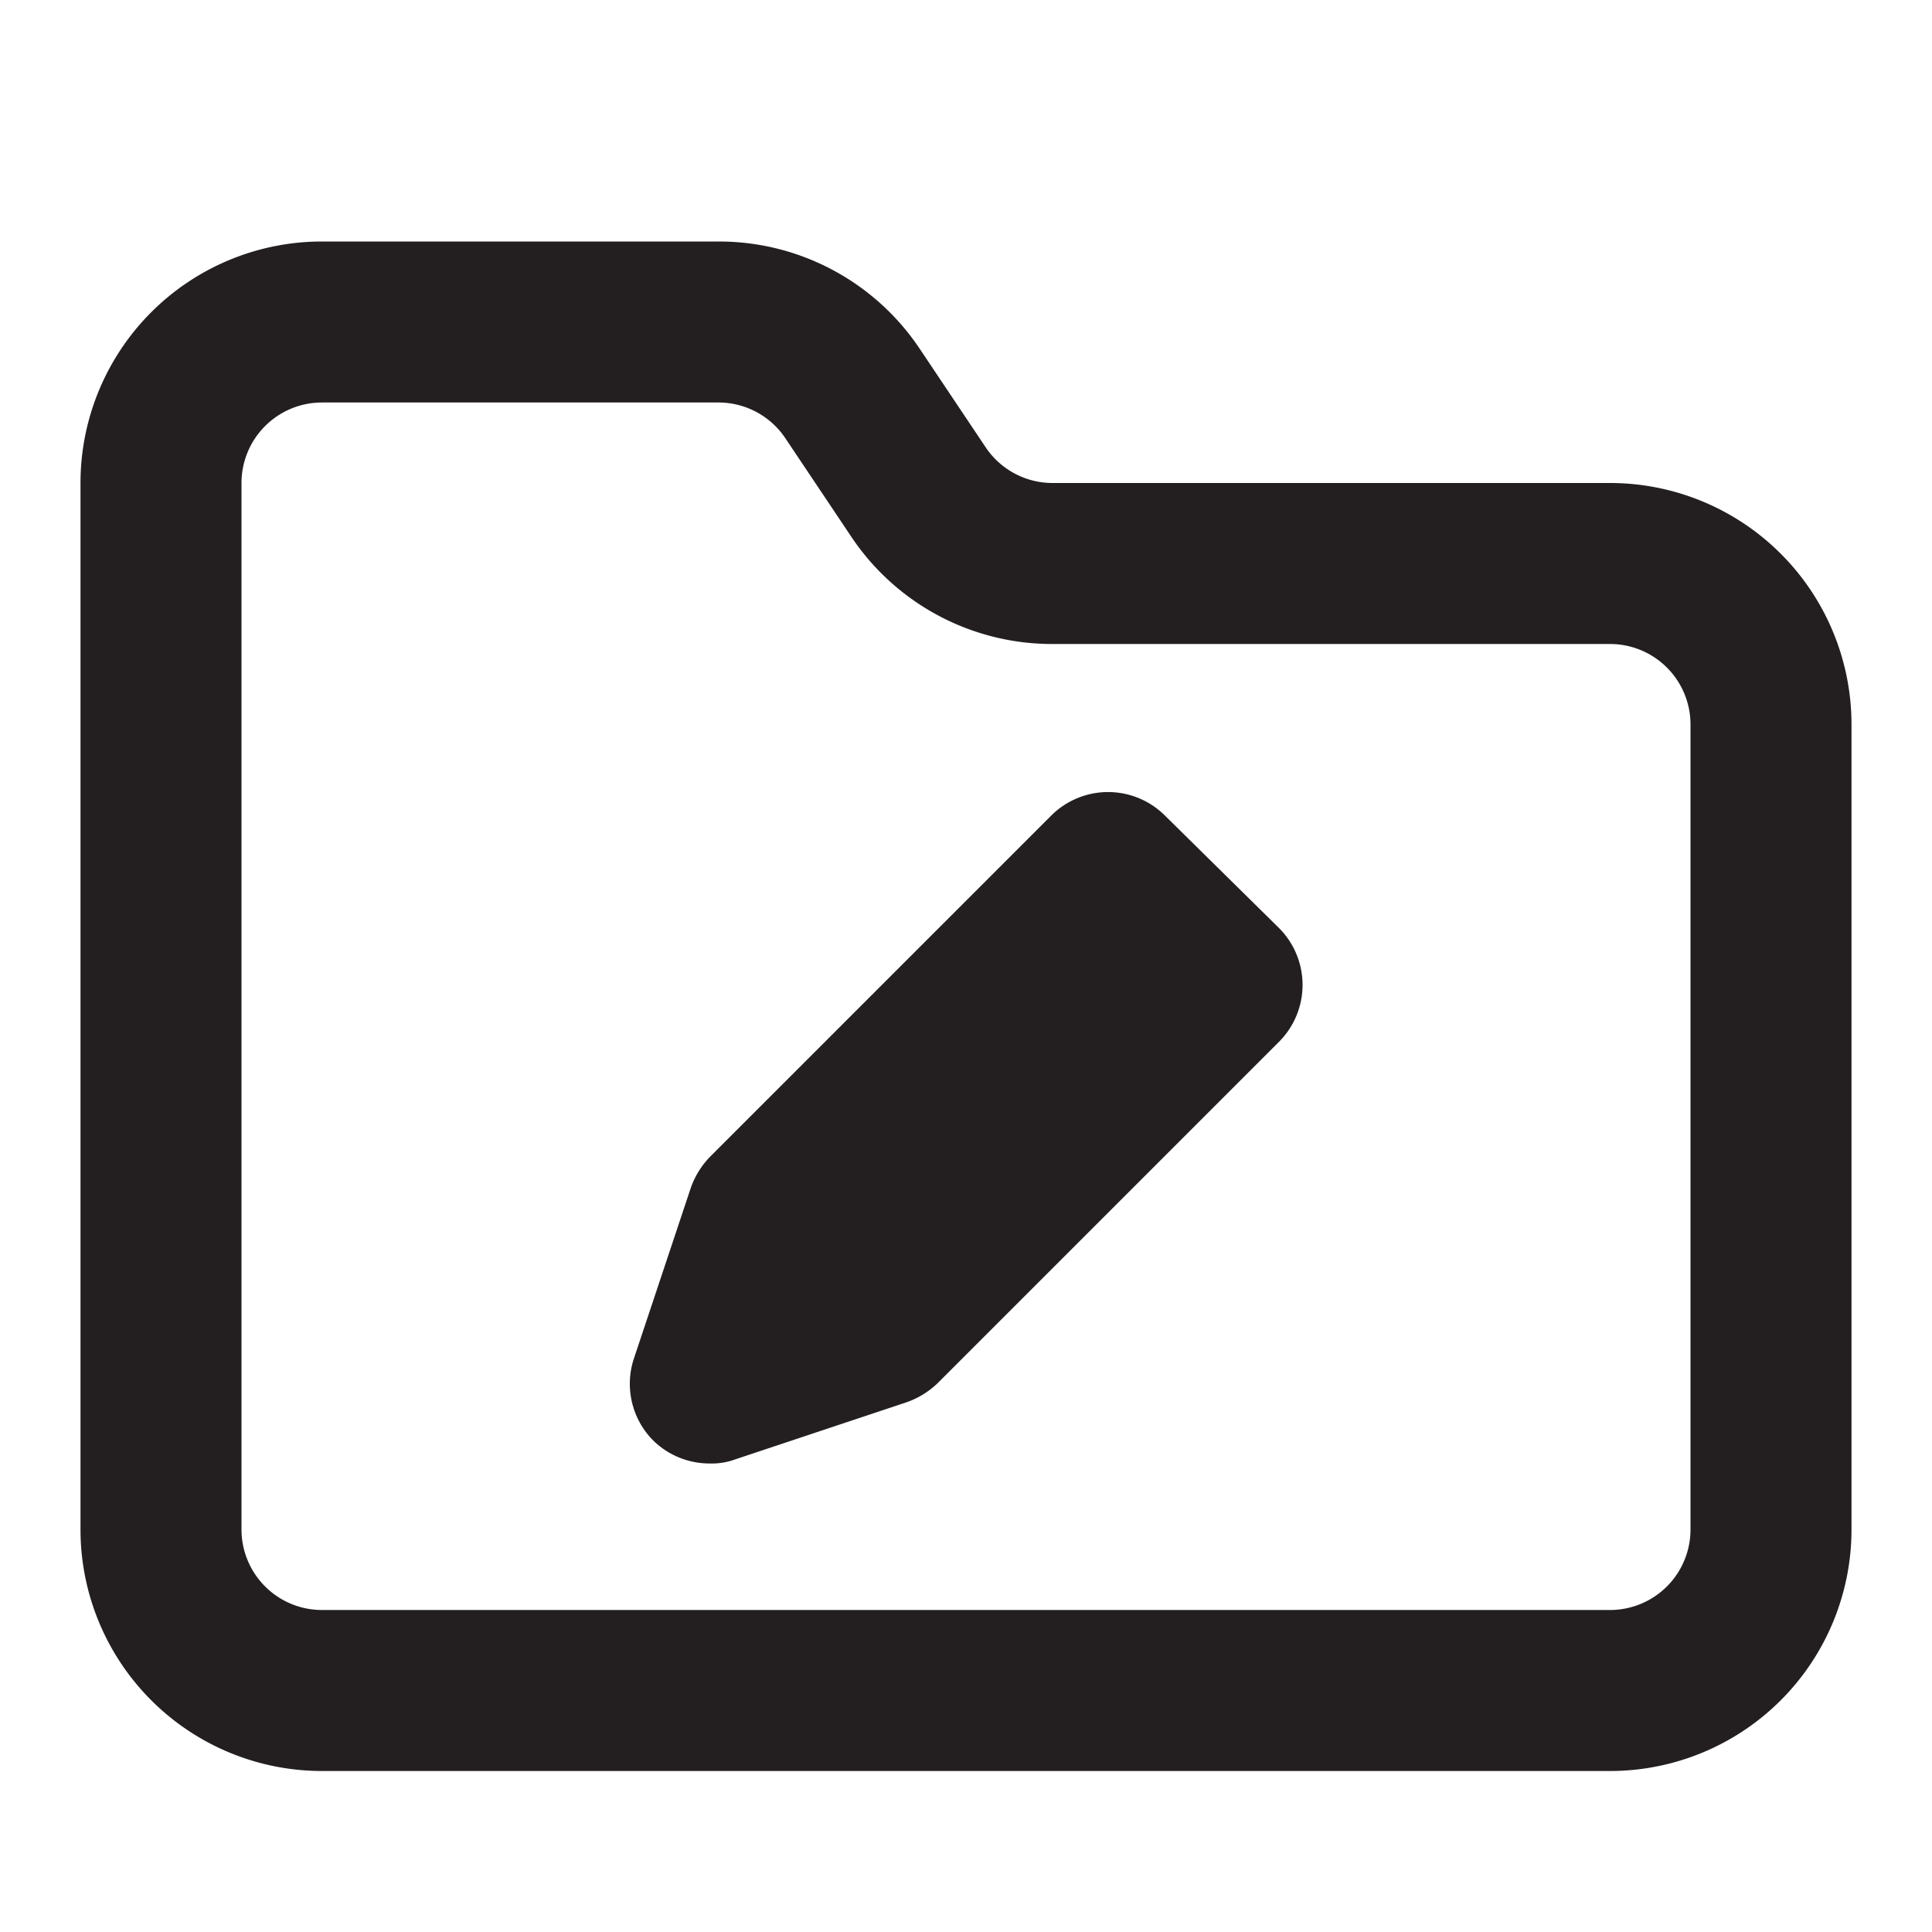 <svg xmlns="http://www.w3.org/2000/svg" viewBox="0 0 24 24"><defs><style>.cls-1{fill:#231f20;}</style></defs><g id="Layer_108" data-name="Layer 108"><path class="cls-1" d="M20,6H13.07a1,1,0,0,1-.83-.45l-.81-1.21A3,3,0,0,0,8.93,3H4A3,3,0,0,0,1,6V19a3,3,0,0,0,3,3H20a3,3,0,0,0,3-3V9A3,3,0,0,0,20,6Zm1,13a1,1,0,0,1-1,1H4a1,1,0,0,1-1-1V6A1,1,0,0,1,4,5H8.93a1,1,0,0,1,.83.45l.81,1.21A3,3,0,0,0,13.07,8H20a1,1,0,0,1,1,1Zm-5.11-7.47a1,1,0,0,1,0,1.41l-4.24,4.24a1.06,1.06,0,0,1-.39.24l-2.13.71a.84.84,0,0,1-.31.05,1,1,0,0,1-.71-.29,1,1,0,0,1-.24-1l.71-2.13a1.06,1.06,0,0,1,.24-.39l4.24-4.24a1,1,0,0,1,1.41,0Z"/></g></svg>